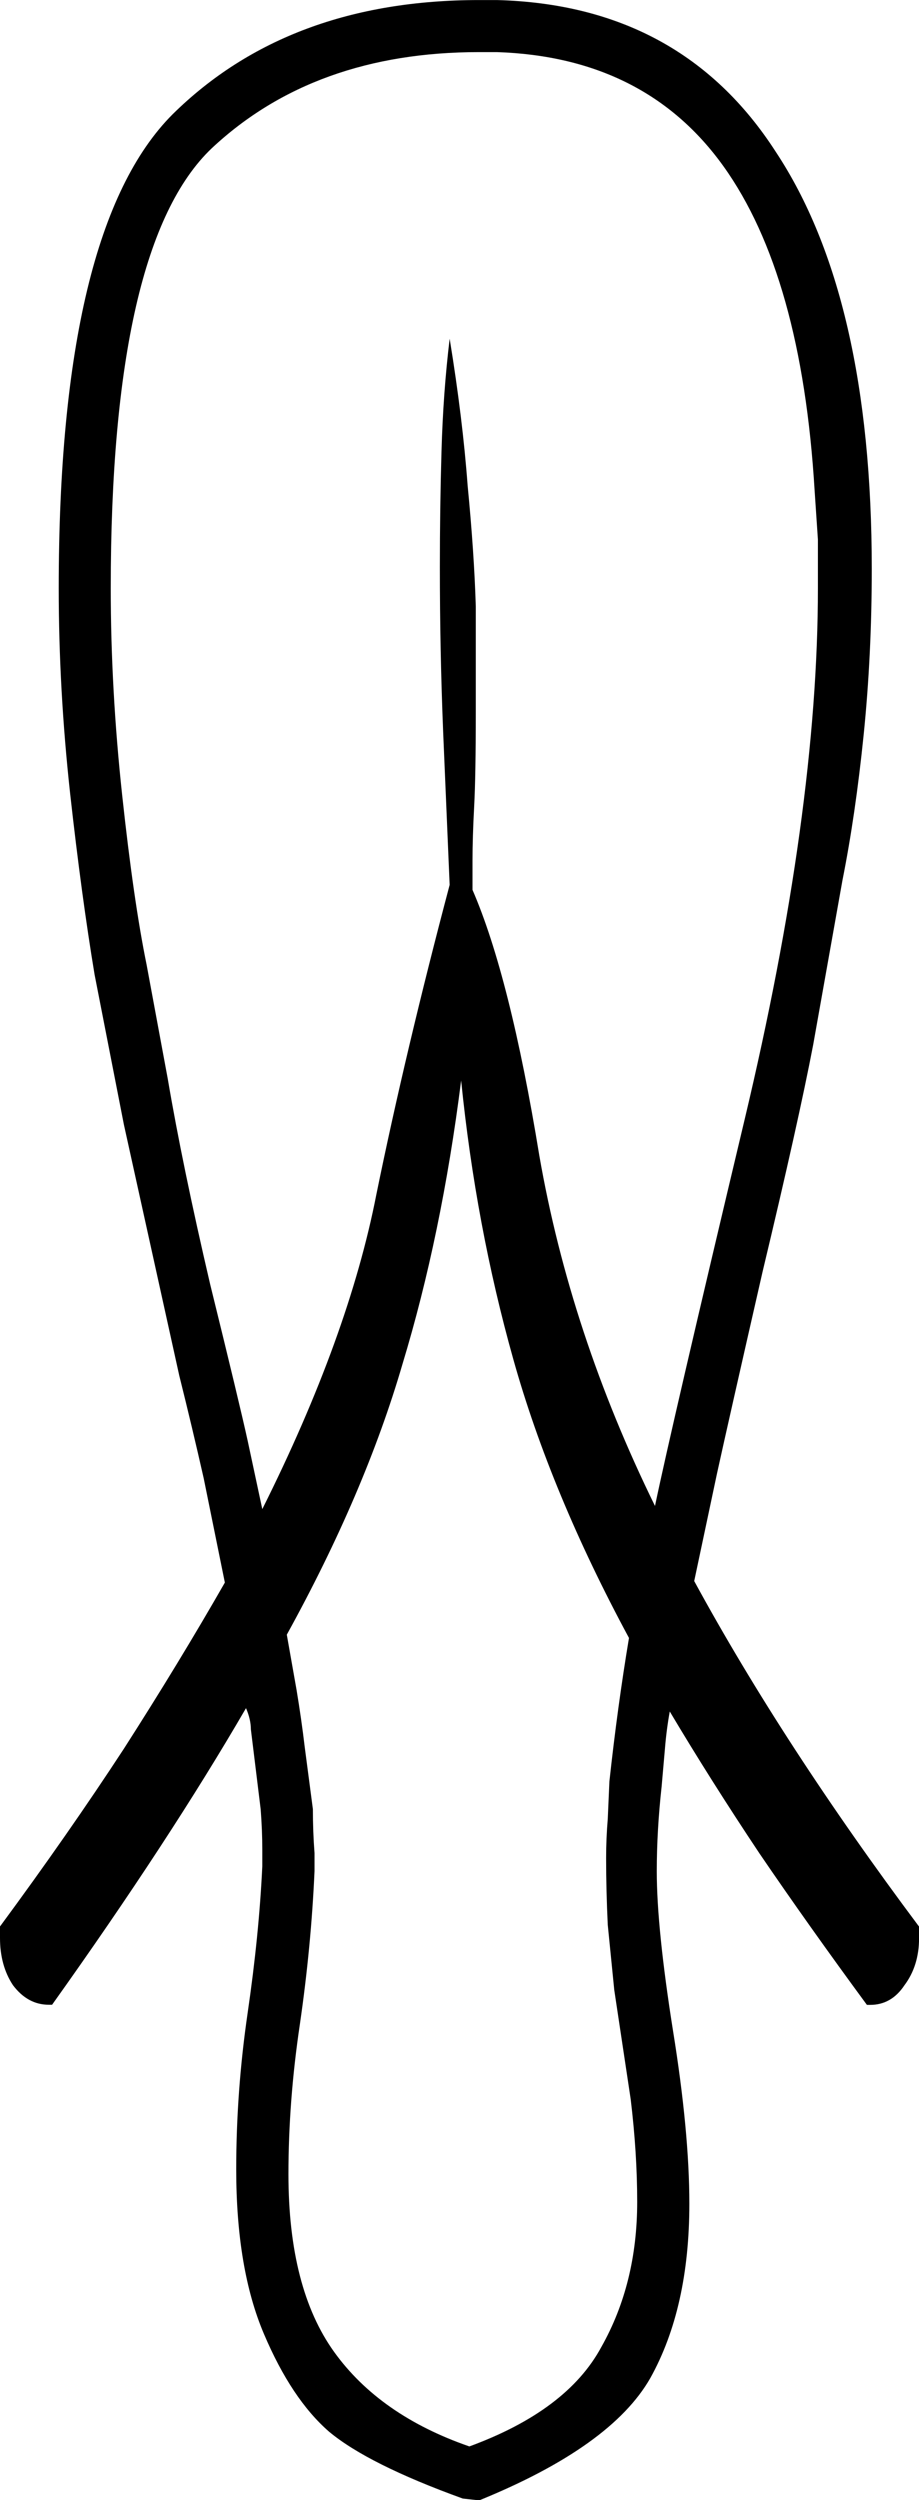 <?xml version="1.0" encoding="UTF-8" standalone="no"?>
<!-- Created with Inkscape (http://www.inkscape.org/) -->

<svg
   xmlns:dc="http://purl.org/dc/elements/1.1/"
   xmlns:cc="http://creativecommons.org/ns#"
   xmlns:rdf="http://www.w3.org/1999/02/22-rdf-syntax-ns#"
   xmlns:svg="http://www.w3.org/2000/svg"
   xmlns="http://www.w3.org/2000/svg"
   xmlns:sodipodi="http://sodipodi.sourceforge.net/DTD/sodipodi-0.dtd"
   xmlns:inkscape="http://www.inkscape.org/namespaces/inkscape"
   width="13.99mm"
   height="38.05mm"
   viewBox="0 0 13.99 38.05"
   version="1.1"
   id="svg10111"
   inkscape:version="0.92.4 (5da689c313, 2019-01-14)"
   sodipodi:docname="S33.svg">
  <defs
     id="defs10105" />
  <sodipodi:namedview
     id="base"
     pagecolor="#ffffff"
     bordercolor="#666666"
     borderopacity="1.0"
     inkscape:pageopacity="0.0"
     inkscape:pageshadow="2"
     inkscape:zoom="0.35"
     inkscape:cx="-363.25893"
     inkscape:cy="-401.35715"
     inkscape:document-units="mm"
     inkscape:current-layer="layer1"
     showgrid="false"
     fit-margin-top="0"
     fit-margin-left="0"
     fit-margin-right="0"
     fit-margin-bottom="0"
     inkscape:window-width="1920"
     inkscape:window-height="1017"
     inkscape:window-x="-8"
     inkscape:window-y="-8"
     inkscape:window-maximized="1" />
  <g
     inkscape:label="Layer 1"
     inkscape:groupmode="layer"
     id="layer1"
     transform="translate(-8.8,-4.591)">
    <g
       aria-label="𓋸"
       style="font-style:normal;font-variant:normal;font-weight:normal;font-stretch:normal;font-size:50.8px;line-height:1.25;font-family:sans-serif;-inkscape-font-specification:'sans-serif, Normal';font-variant-ligatures:normal;font-variant-caps:normal;font-variant-numeric:normal;font-feature-settings:normal;text-align:start;letter-spacing:0px;word-spacing:0px;writing-mode:lr-tb;text-anchor:start;fill:#000000;fill-opacity:1;stroke:none;stroke-width:0.265"
       id="text10658">
      <path
         d="m 15.844,42.616 q -1.439,-0.521 -2.034,-1.017 -0.571,-0.496 -0.992,-1.488 -0.422,-0.992 -0.422,-2.505 0,-1.191 0.174,-2.381 0.174,-1.191 0.223,-2.232 V 32.744 q 0,-0.298 -0.025,-0.62 l -0.149,-1.215 q 0,-0.149 -0.074,-0.322 -1.166,2.009 -2.952,4.514 h -0.05 q -0.322,0 -0.546,-0.298 Q 8.8,34.505 8.8,34.083 V 33.91 q 1.042,-1.414 1.885,-2.704 0.843,-1.315 1.538,-2.53 l -0.322,-1.587 q -0.174,-0.769 -0.372,-1.563 l -0.843,-3.82 -0.446,-2.282 q -0.198,-1.191 -0.372,-2.753 -0.174,-1.587 -0.174,-3.125 0,-5.482 1.736,-7.218 1.761,-1.736 4.663,-1.736 h 0.273 q 2.803,0.074 4.242,2.307 1.463,2.208 1.463,6.35 0,1.315 -0.124,2.53 -0.124,1.215 -0.322,2.208 l -0.446,2.505 q -0.223,1.166 -0.769,3.448 -0.521,2.282 -0.695,3.076 l -0.347,1.637 q 1.364,2.505 3.423,5.259 v 0.174 q 0,0.422 -0.223,0.719 -0.198,0.298 -0.521,0.298 h -0.05 q -0.893,-1.215 -1.637,-2.307 -0.744,-1.116 -1.364,-2.158 -0.05,0.273 -0.074,0.571 l -0.05,0.571 q -0.074,0.67 -0.074,1.29 0,0.868 0.248,2.431 0.248,1.538 0.248,2.629 0,1.587 -0.595,2.654 -0.595,1.042 -2.604,1.86 z M 15.646,9.75 q 0.198,1.215 0.273,2.232 0.099,1.017 0.124,1.836 v 1.612 q 0,0.967 -0.025,1.439 -0.025,0.471 -0.025,0.819 v 0.446 q 0.571,1.315 1.017,4.043 0.471,2.704 1.761,5.333 0.248,-1.191 1.364,-5.879 1.116,-4.688 1.116,-8.086 v -0.744 l -0.05,-0.744 Q 21.004,8.783 19.813,7.121 18.622,5.459 16.365,5.384 h -0.273 q -2.505,0 -4.068,1.463 -1.538,1.463 -1.538,6.697 0,1.538 0.174,3.15 0.174,1.612 0.372,2.58 l 0.322,1.736 q 0.223,1.315 0.645,3.125 0.446,1.811 0.571,2.381 l 0.223,1.042 q 1.315,-2.629 1.736,-4.787 0.446,-2.183 1.116,-4.713 l -0.099,-2.332 q -0.05,-1.24 -0.05,-2.505 0,-0.893 0.025,-1.761 0.025,-0.893 0.124,-1.712 z m 2.505,25.127 q -0.05,-0.496 -0.099,-0.992 -0.025,-0.521 -0.025,-1.017 0,-0.298 0.025,-0.595 l 0.025,-0.571 q 0.124,-1.141 0.298,-2.183 -1.191,-2.208 -1.761,-4.242 -0.571,-2.034 -0.794,-4.242 -0.298,2.356 -0.893,4.316 -0.571,1.96 -1.761,4.118 l 0.149,0.843 q 0.074,0.446 0.124,0.868 l 0.124,0.943 q 0,0.347 0.025,0.67 v 0.273 q -0.05,1.141 -0.223,2.332 -0.174,1.166 -0.174,2.282 0,1.736 0.695,2.704 0.695,0.967 2.059,1.439 1.488,-0.546 2.009,-1.513 0.546,-0.967 0.546,-2.208 0,-0.744 -0.099,-1.563 z"
         style="stroke-width:0.265"
         id="path10660"
         inkscape:connector-curvature="0" />
    </g>
  </g>
</svg>
